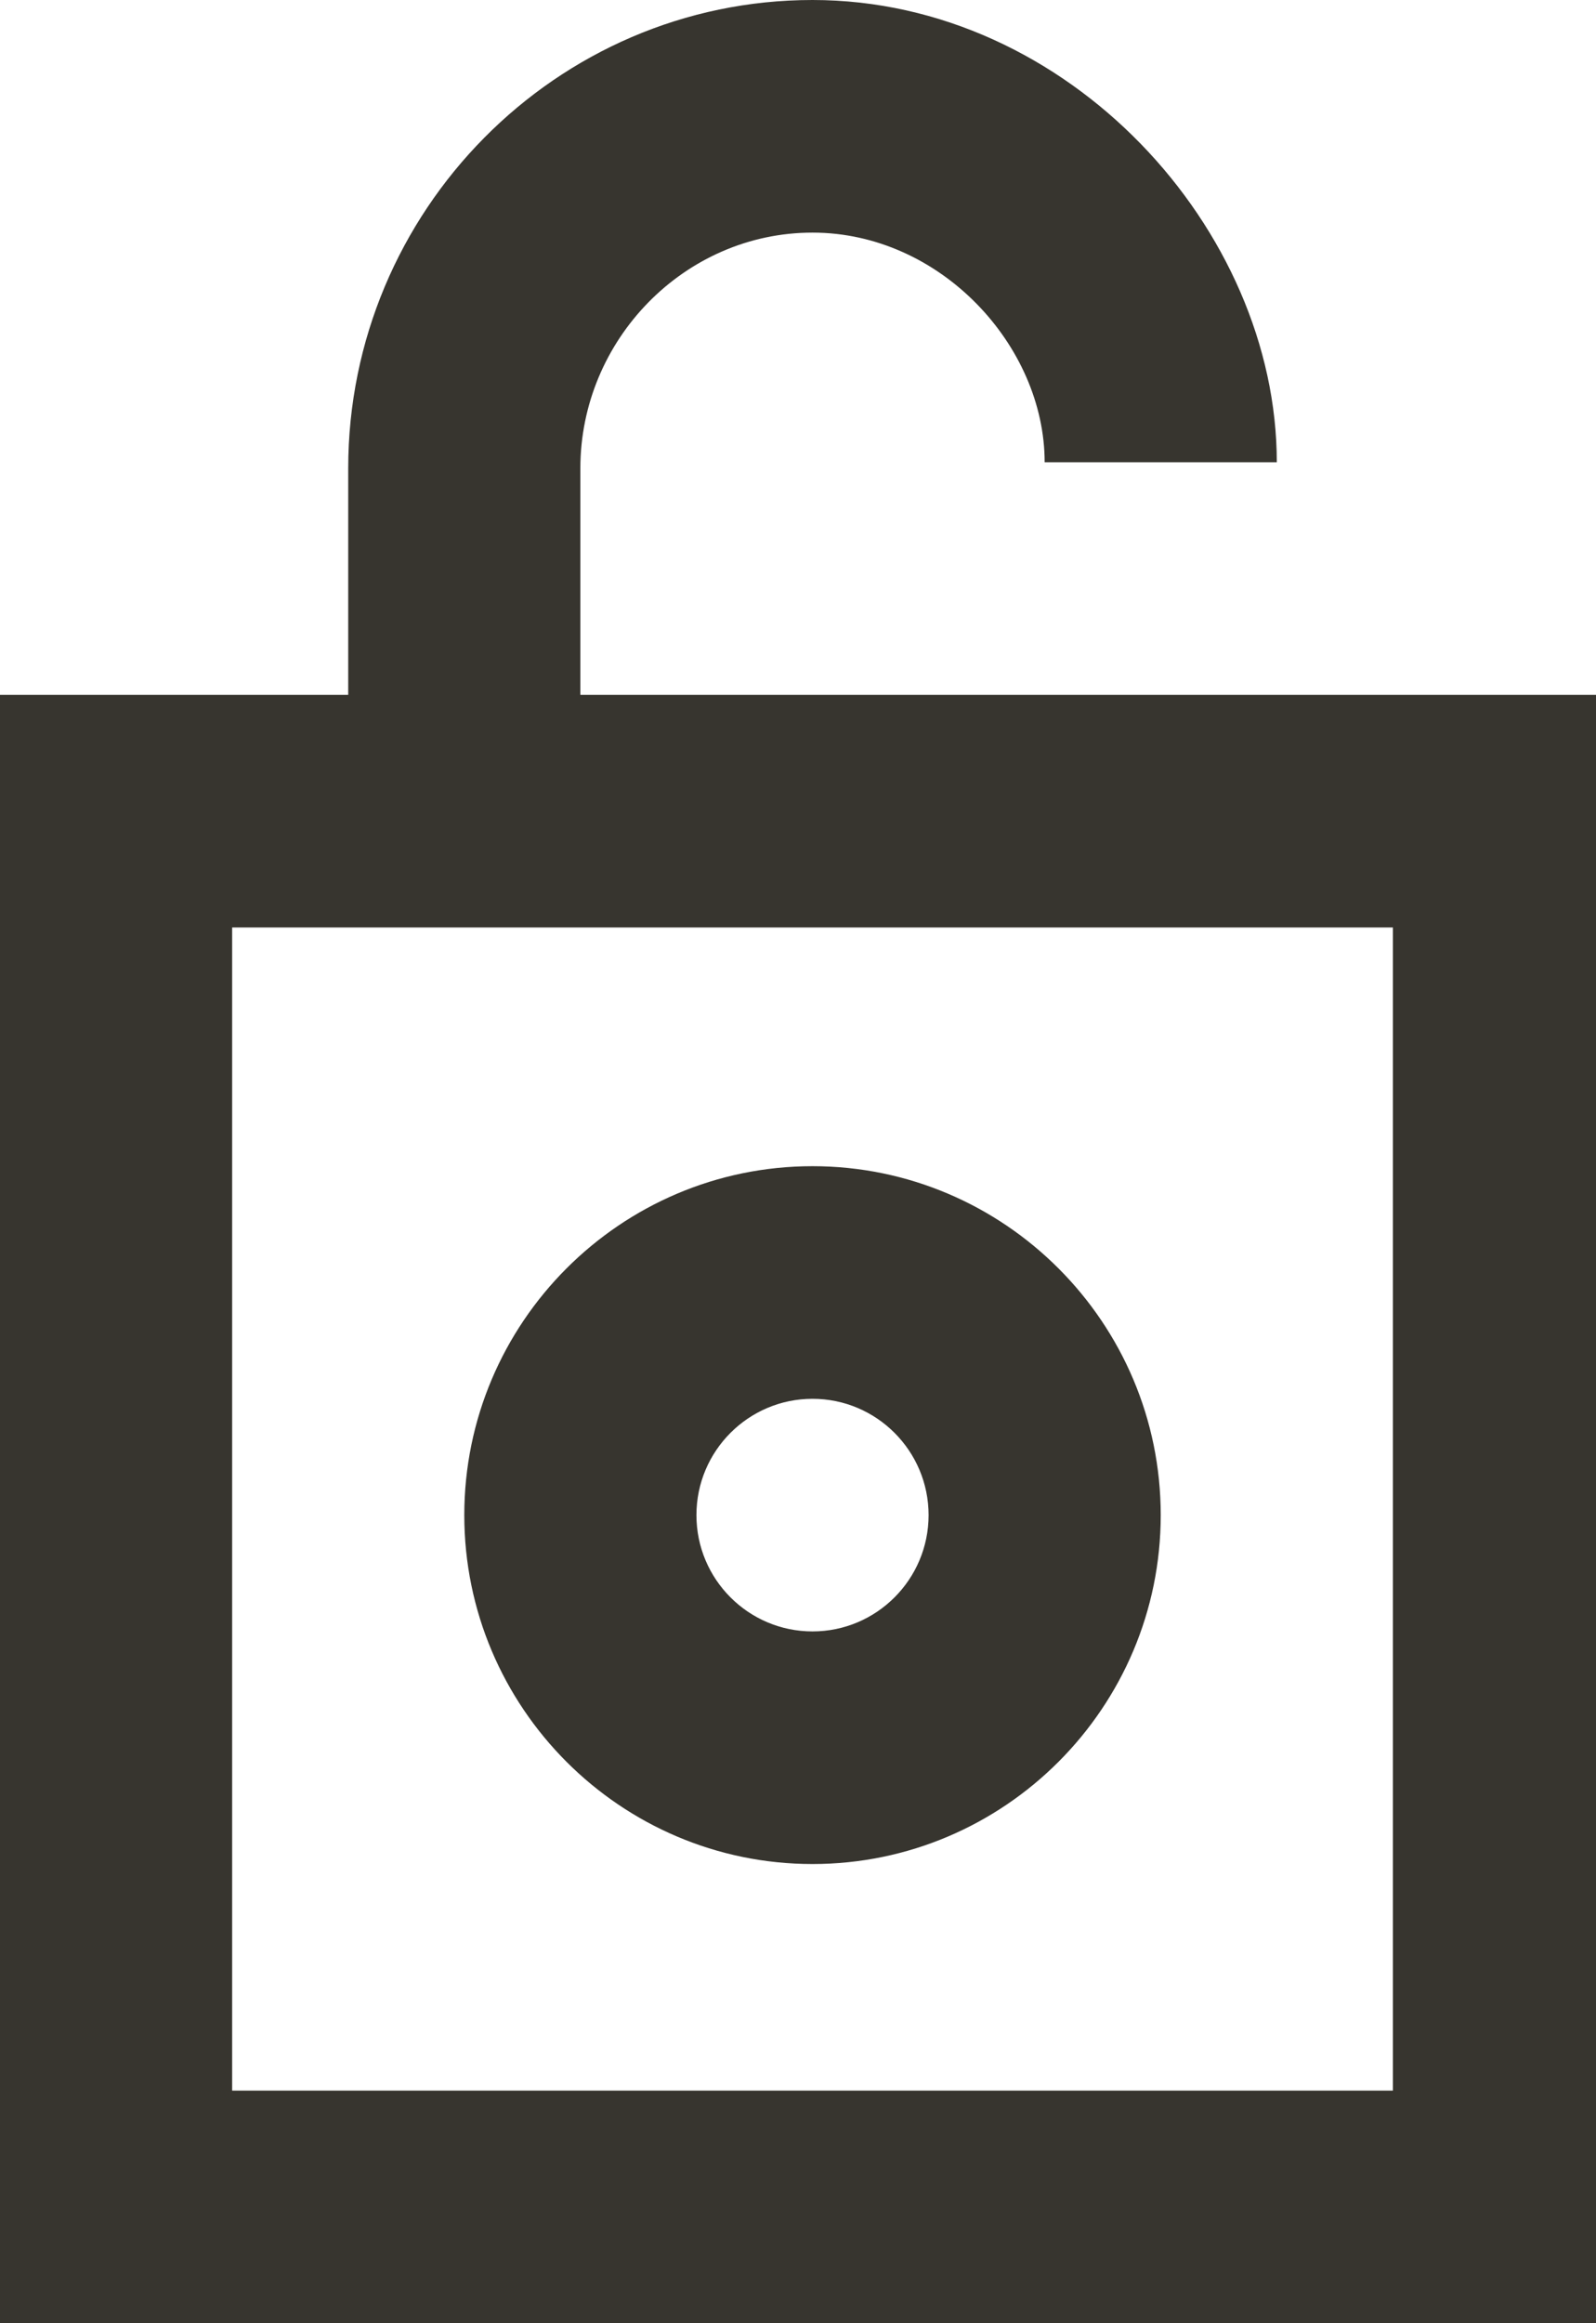 <!-- Generated by IcoMoon.io -->
<svg version="1.1" xmlns="http://www.w3.org/2000/svg" width="22" height="32" viewBox="0 0 22 32">
<title>as-lock_circle_open-</title>
<path fill="#37352f" d="M11.2 19.267c0.883 0 1.6 0.718 1.6 1.602s-0.717 1.602-1.6 1.602-1.6-0.718-1.6-1.602c0-0.884 0.717-1.602 1.6-1.602zM11.2 25.675c2.646 0 4.8-2.156 4.8-4.806s-2.154-4.806-4.8-4.806-4.8 2.156-4.8 4.806c0 2.65 2.154 4.806 4.8 4.806zM3.2 28.796v-16.021h16v16.021h-16zM8 9.571v-3.121c0-1.767 1.435-3.246 3.2-3.246s3.2 1.56 3.2 3.163h3.2c0-3.204-2.866-6.367-6.4-6.367s-6.4 2.911-6.4 6.45v3.121h-4.8v22.429h22.4v-22.429h-14.4z"></path>
</svg>
